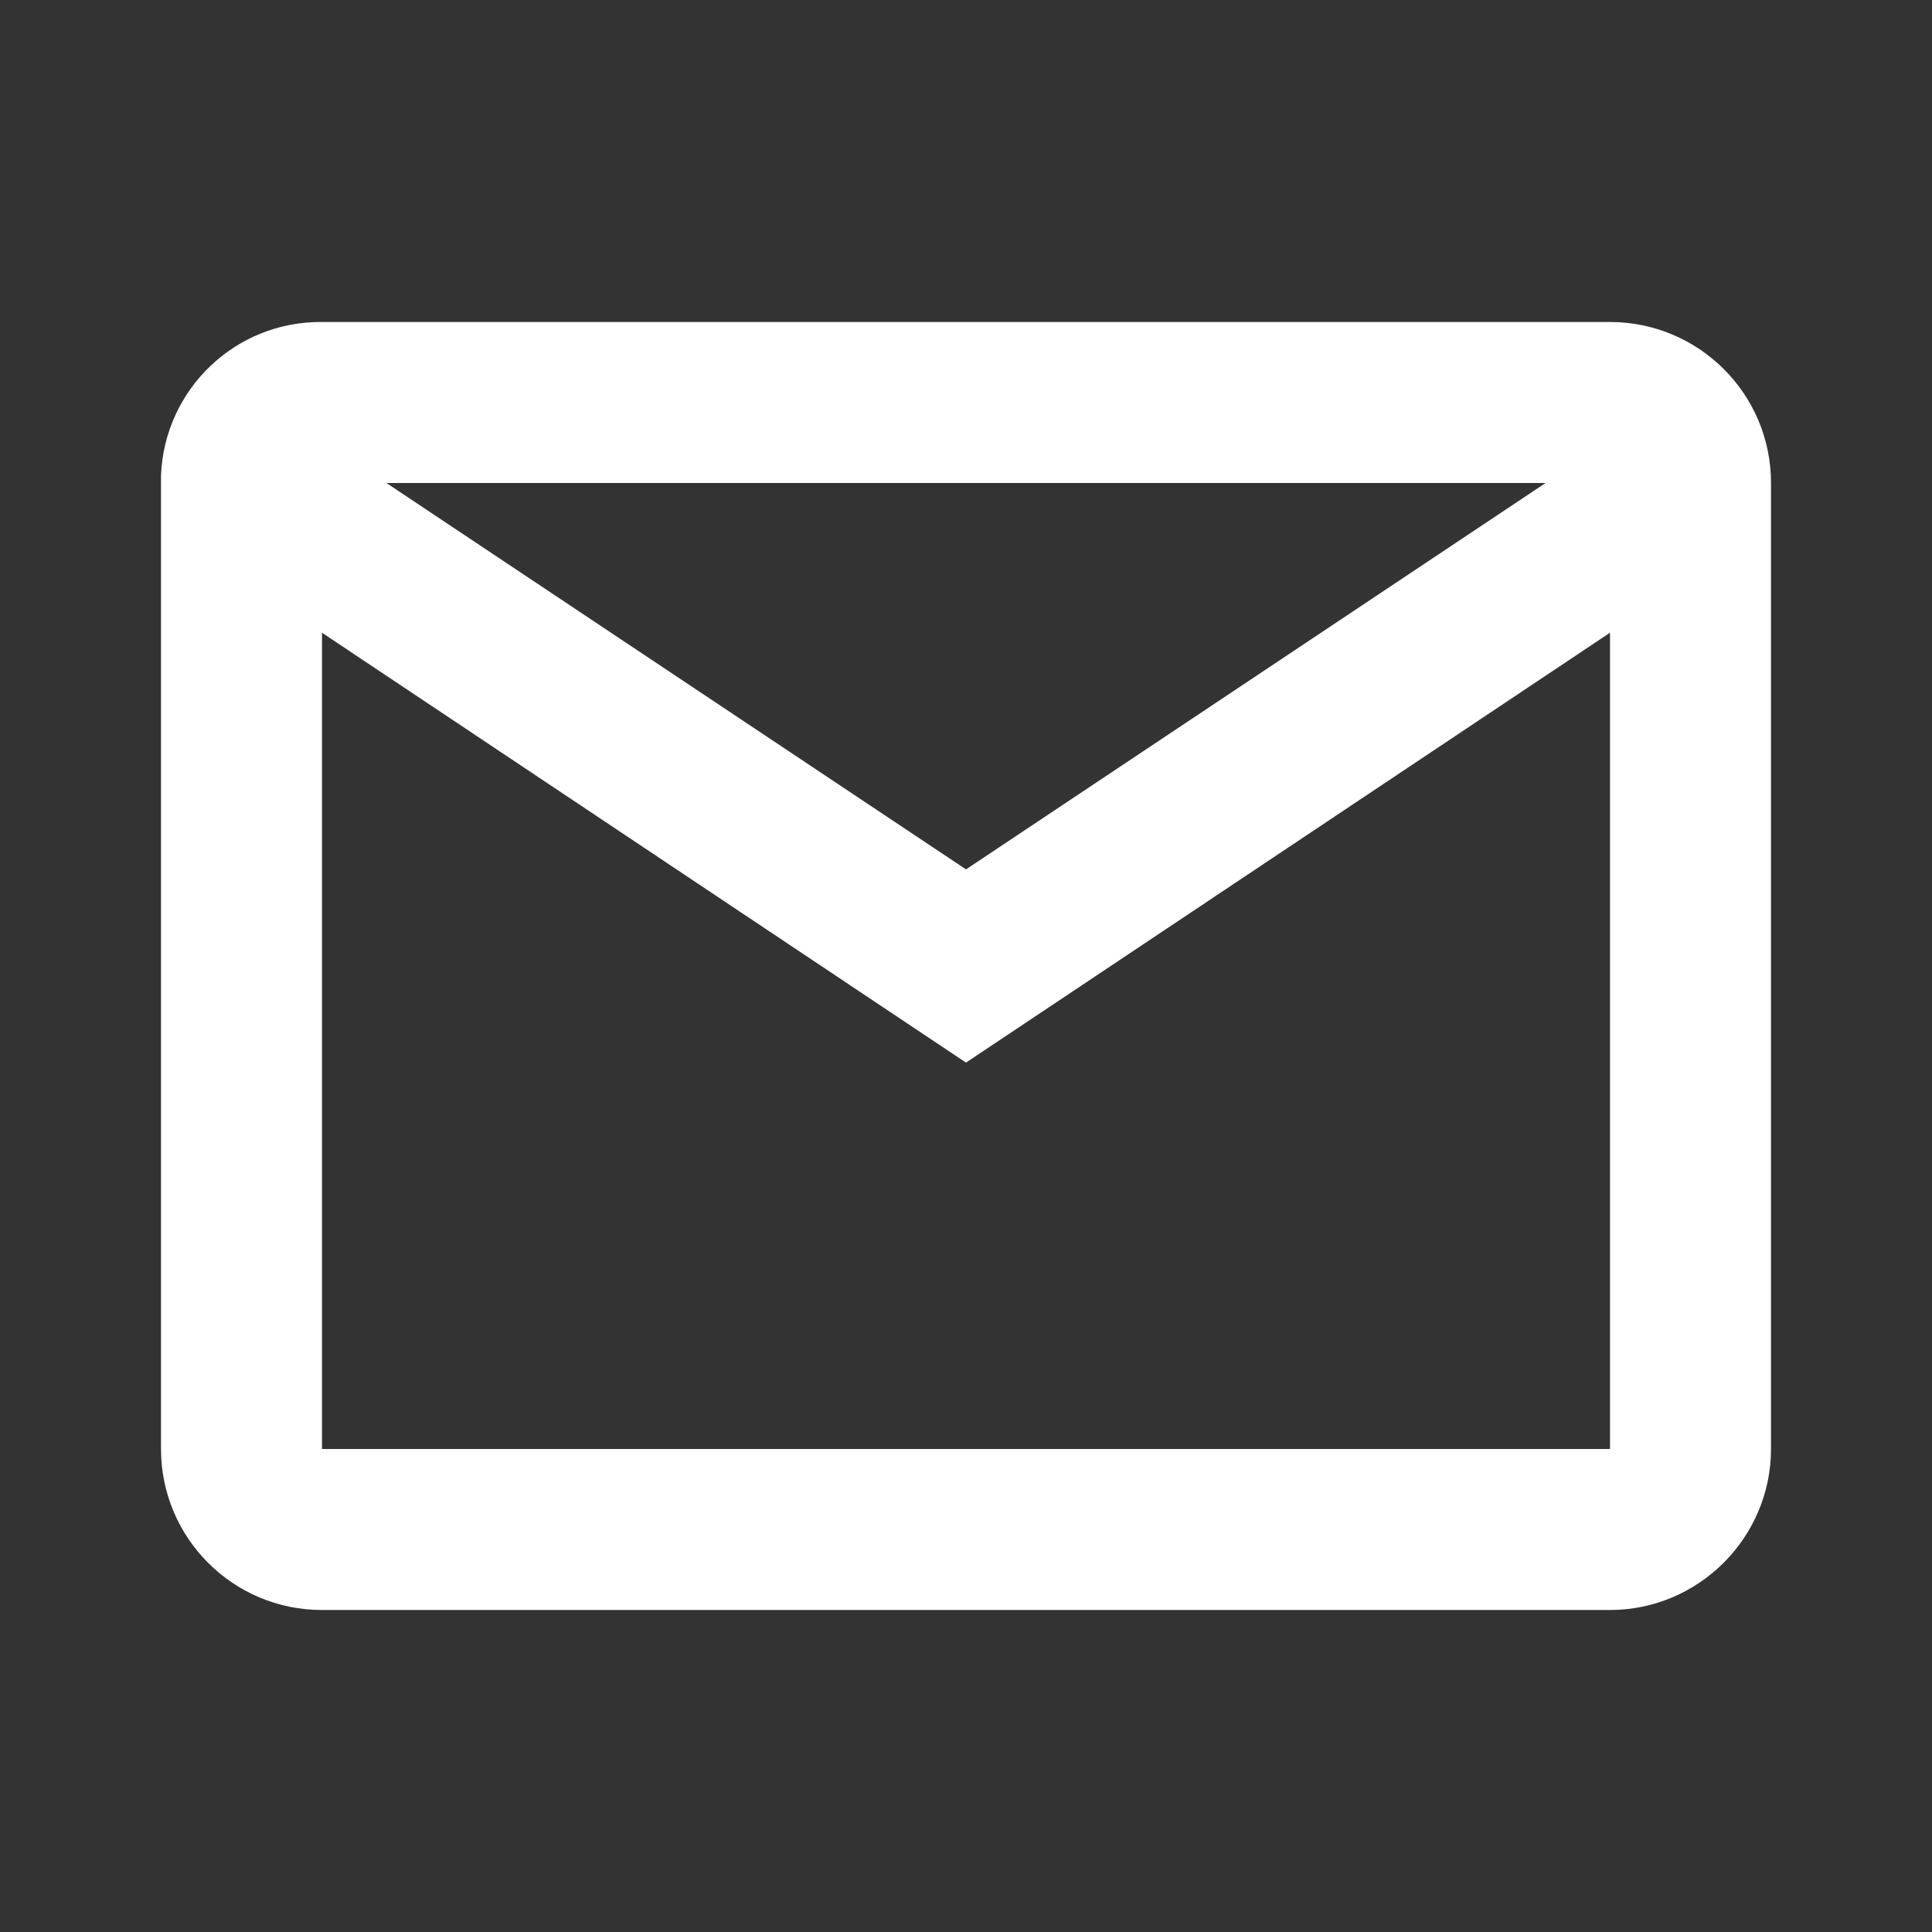 <svg width="24" height="24" viewBox="0 0 24 24" fill="none" xmlns="http://www.w3.org/2000/svg" xmlns:xlink="http://www.w3.org/1999/xlink">
	<rect x="0" y="0" width="24" height="24" fill="#333333" stroke="none"/>
	<desc>
			Created with Pixso.
	</desc>
	<defs>
		<clipPath id="clip2_257">
			<rect id="basic / mail" rx="0" width="23" height="23" transform="translate(0.5 0.5)" fill="white" fill-opacity="0"/>
		</clipPath>
	</defs>
	<g clip-path="url(#clip2_257)">
		<path id="coolicon" d="M20 20L4 20C2.89 20 2 19.1 2 18L2 5.91C2.04 4.84 2.92 3.99 4 4L20 4C21.1 4 22 4.89 22 6L22 18C22 19.1 21.1 20 20 20ZM4 7.86L4 18L20 18L20 7.86L12 13.2L4 7.86ZM4.8 6L12 10.8L19.2 6L4.8 6Z" fill="#FFFFFF" fill-opacity="1" fill-rule="nonzero"/>
	</g>
</svg>
